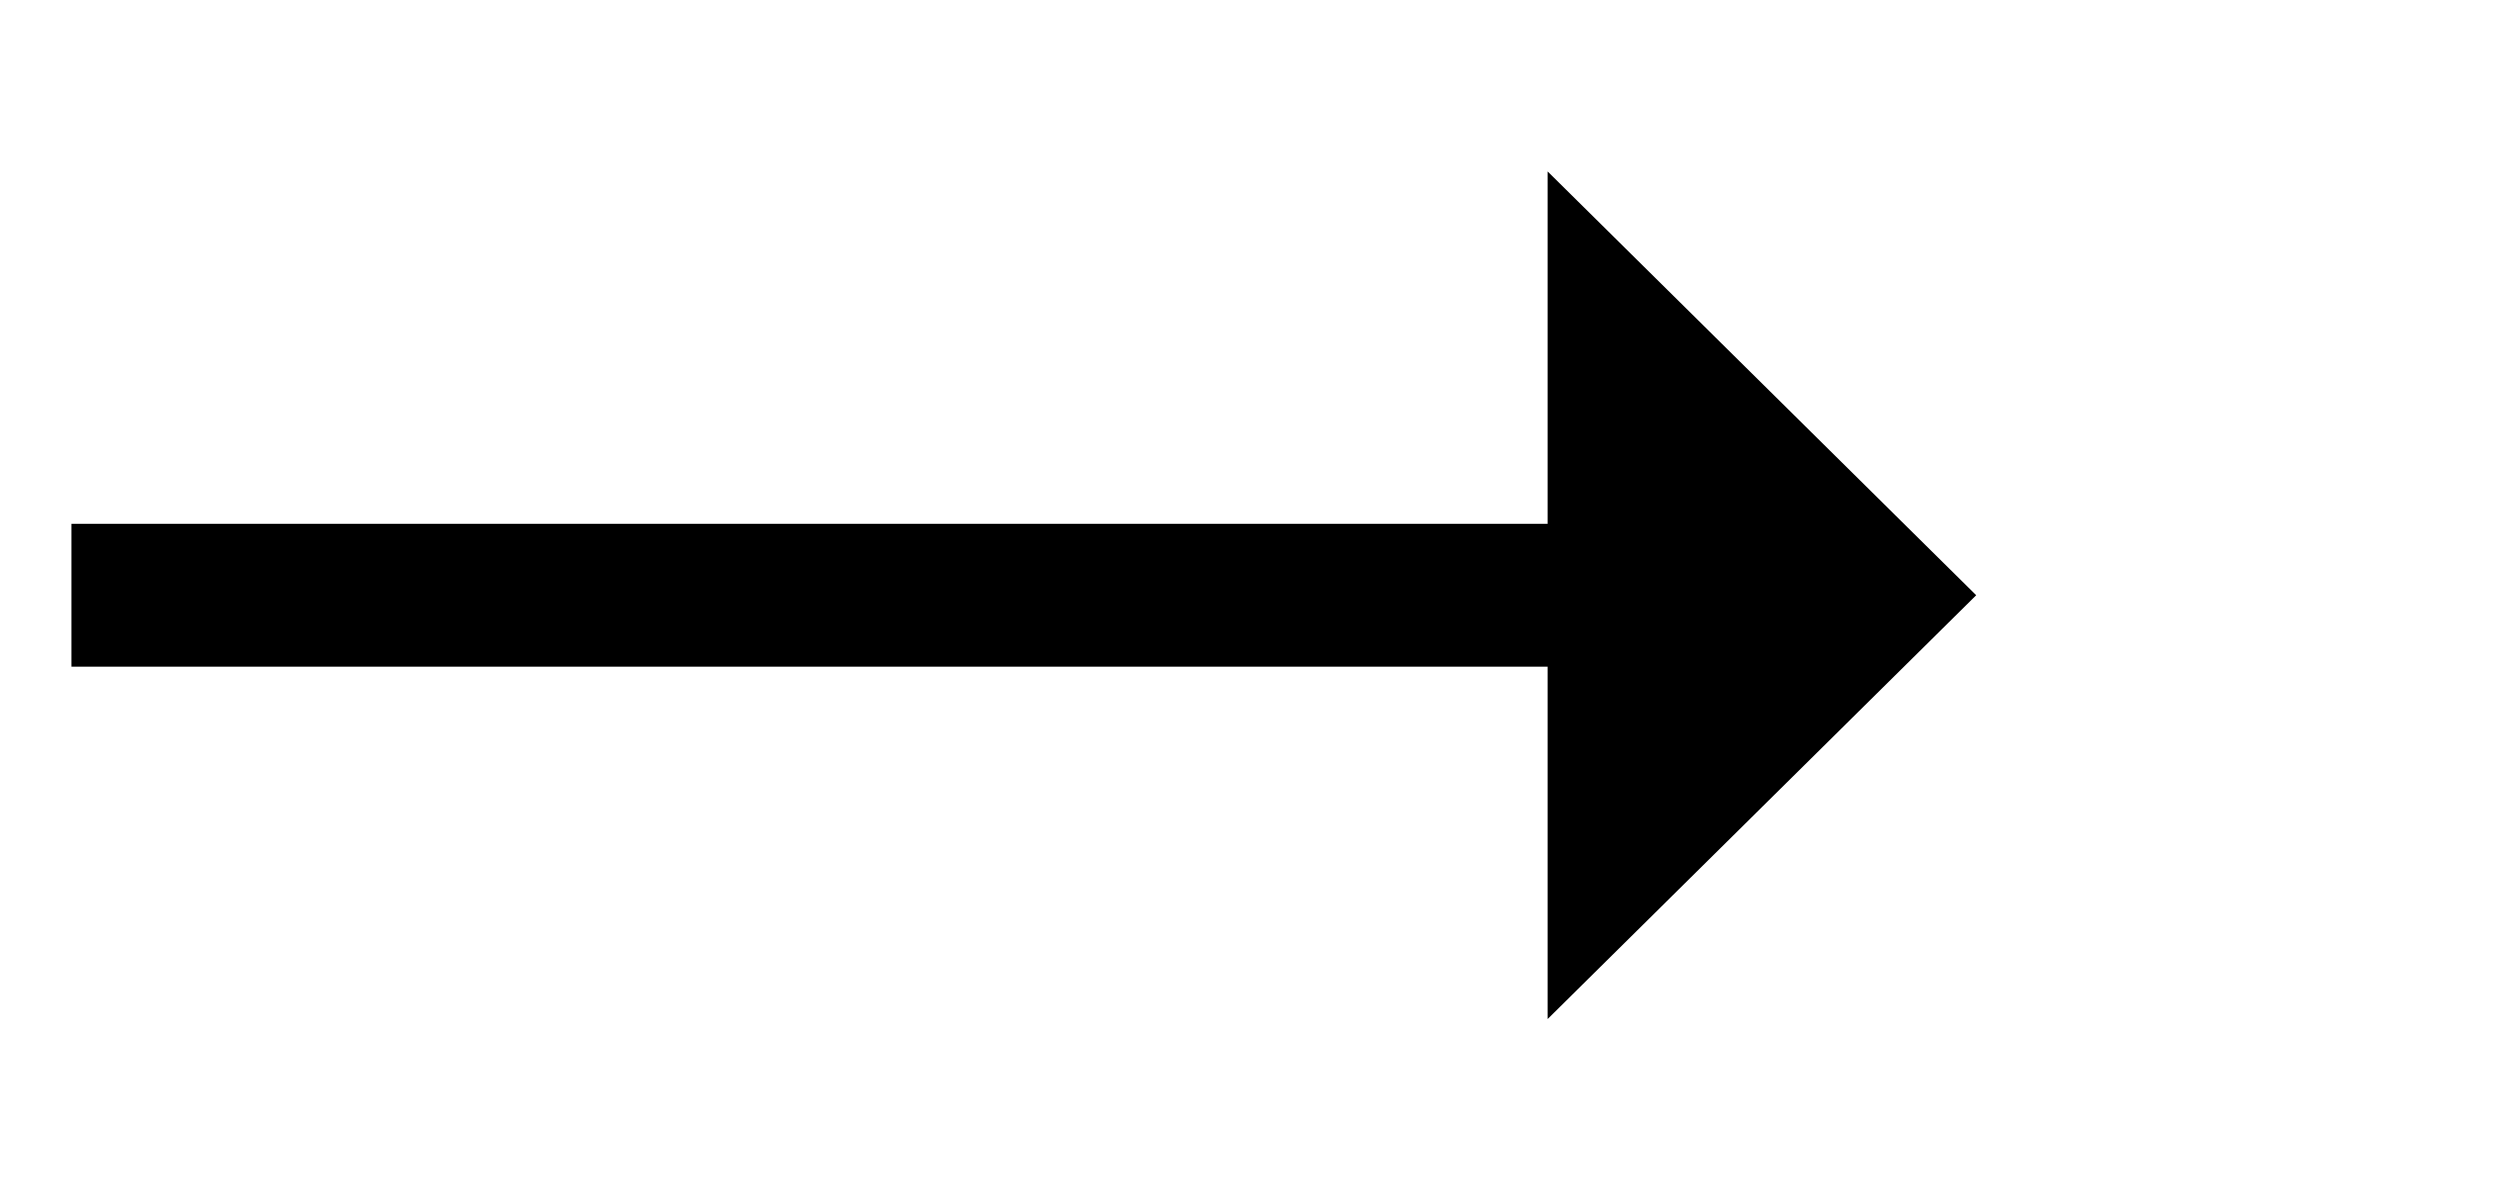 ﻿<?xml version="1.0" encoding="utf-8"?>
<svg version="1.1" xmlns:xlink="http://www.w3.org/1999/xlink" width="52.5px" height="25px" xmlns="http://www.w3.org/2000/svg">
  <g transform="matrix(1 0 0 1 -63.5 -472 )">
    <path d="M 96 493.4  L 105 484.5  L 96 475.6  L 96 493.4  Z " fill-rule="nonzero" fill="#000000" stroke="none" />
    <path d="M 65 484.5  L 98 484.5  " stroke-width="3" stroke="#000000" fill="none" />
  </g>
</svg>